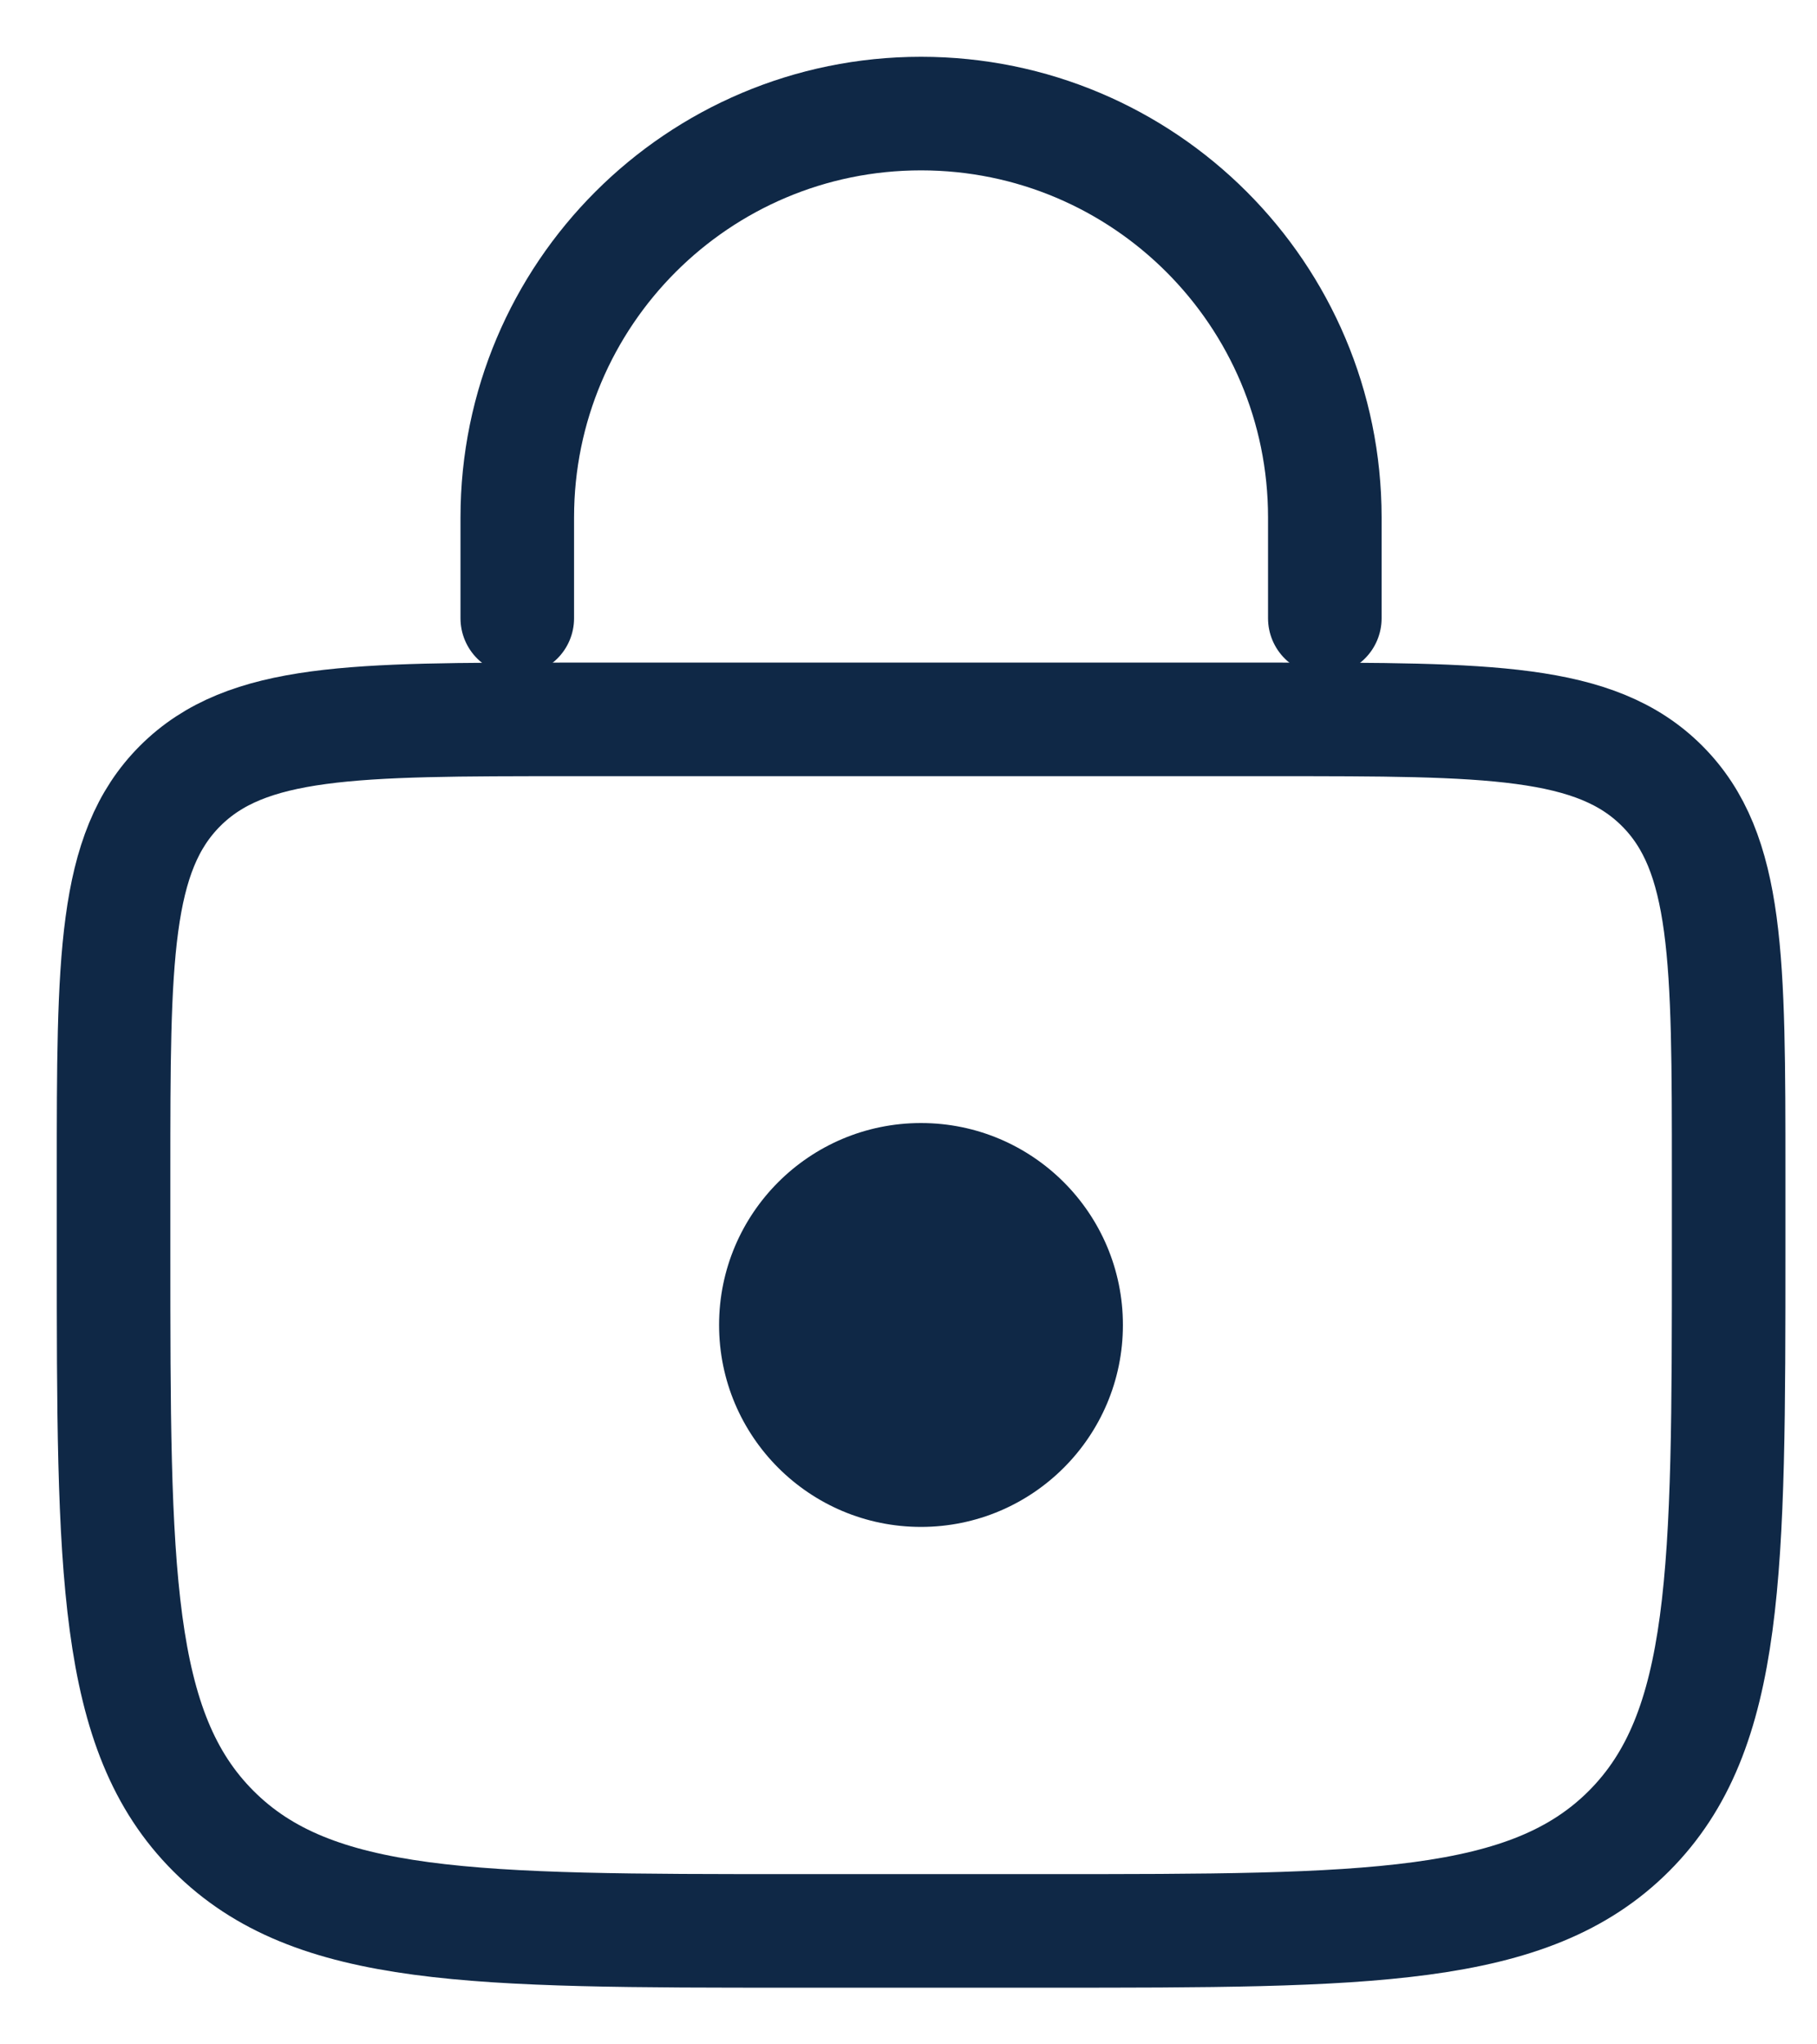<svg width="16" height="18" viewBox="0 0 16 18" fill="none" xmlns="http://www.w3.org/2000/svg">
<path d="M1 10.334C1 8.448 1 7.506 1.586 6.92C2.172 6.334 3.114 6.334 5 6.334H11.222C13.108 6.334 14.051 6.334 14.636 6.92C15.222 7.506 15.222 8.448 15.222 10.334V11.001C15.222 13.829 15.222 15.243 14.344 16.122C13.465 17.001 12.051 17.001 9.222 17.001H7C4.172 17.001 2.757 17.001 1.879 16.122C1 15.243 1 13.829 1 11.001V10.334Z" stroke="#0F2846"/>
<path d="M11.666 5.444V4.556C11.666 2.592 10.074 1 8.11 1V1C6.147 1 4.555 2.592 4.555 4.556V5.444" stroke="#0F2846" stroke-linecap="round"/>
<circle cx="8.11" cy="11.666" r="1.778" fill="#0F2846"/>
</svg>
